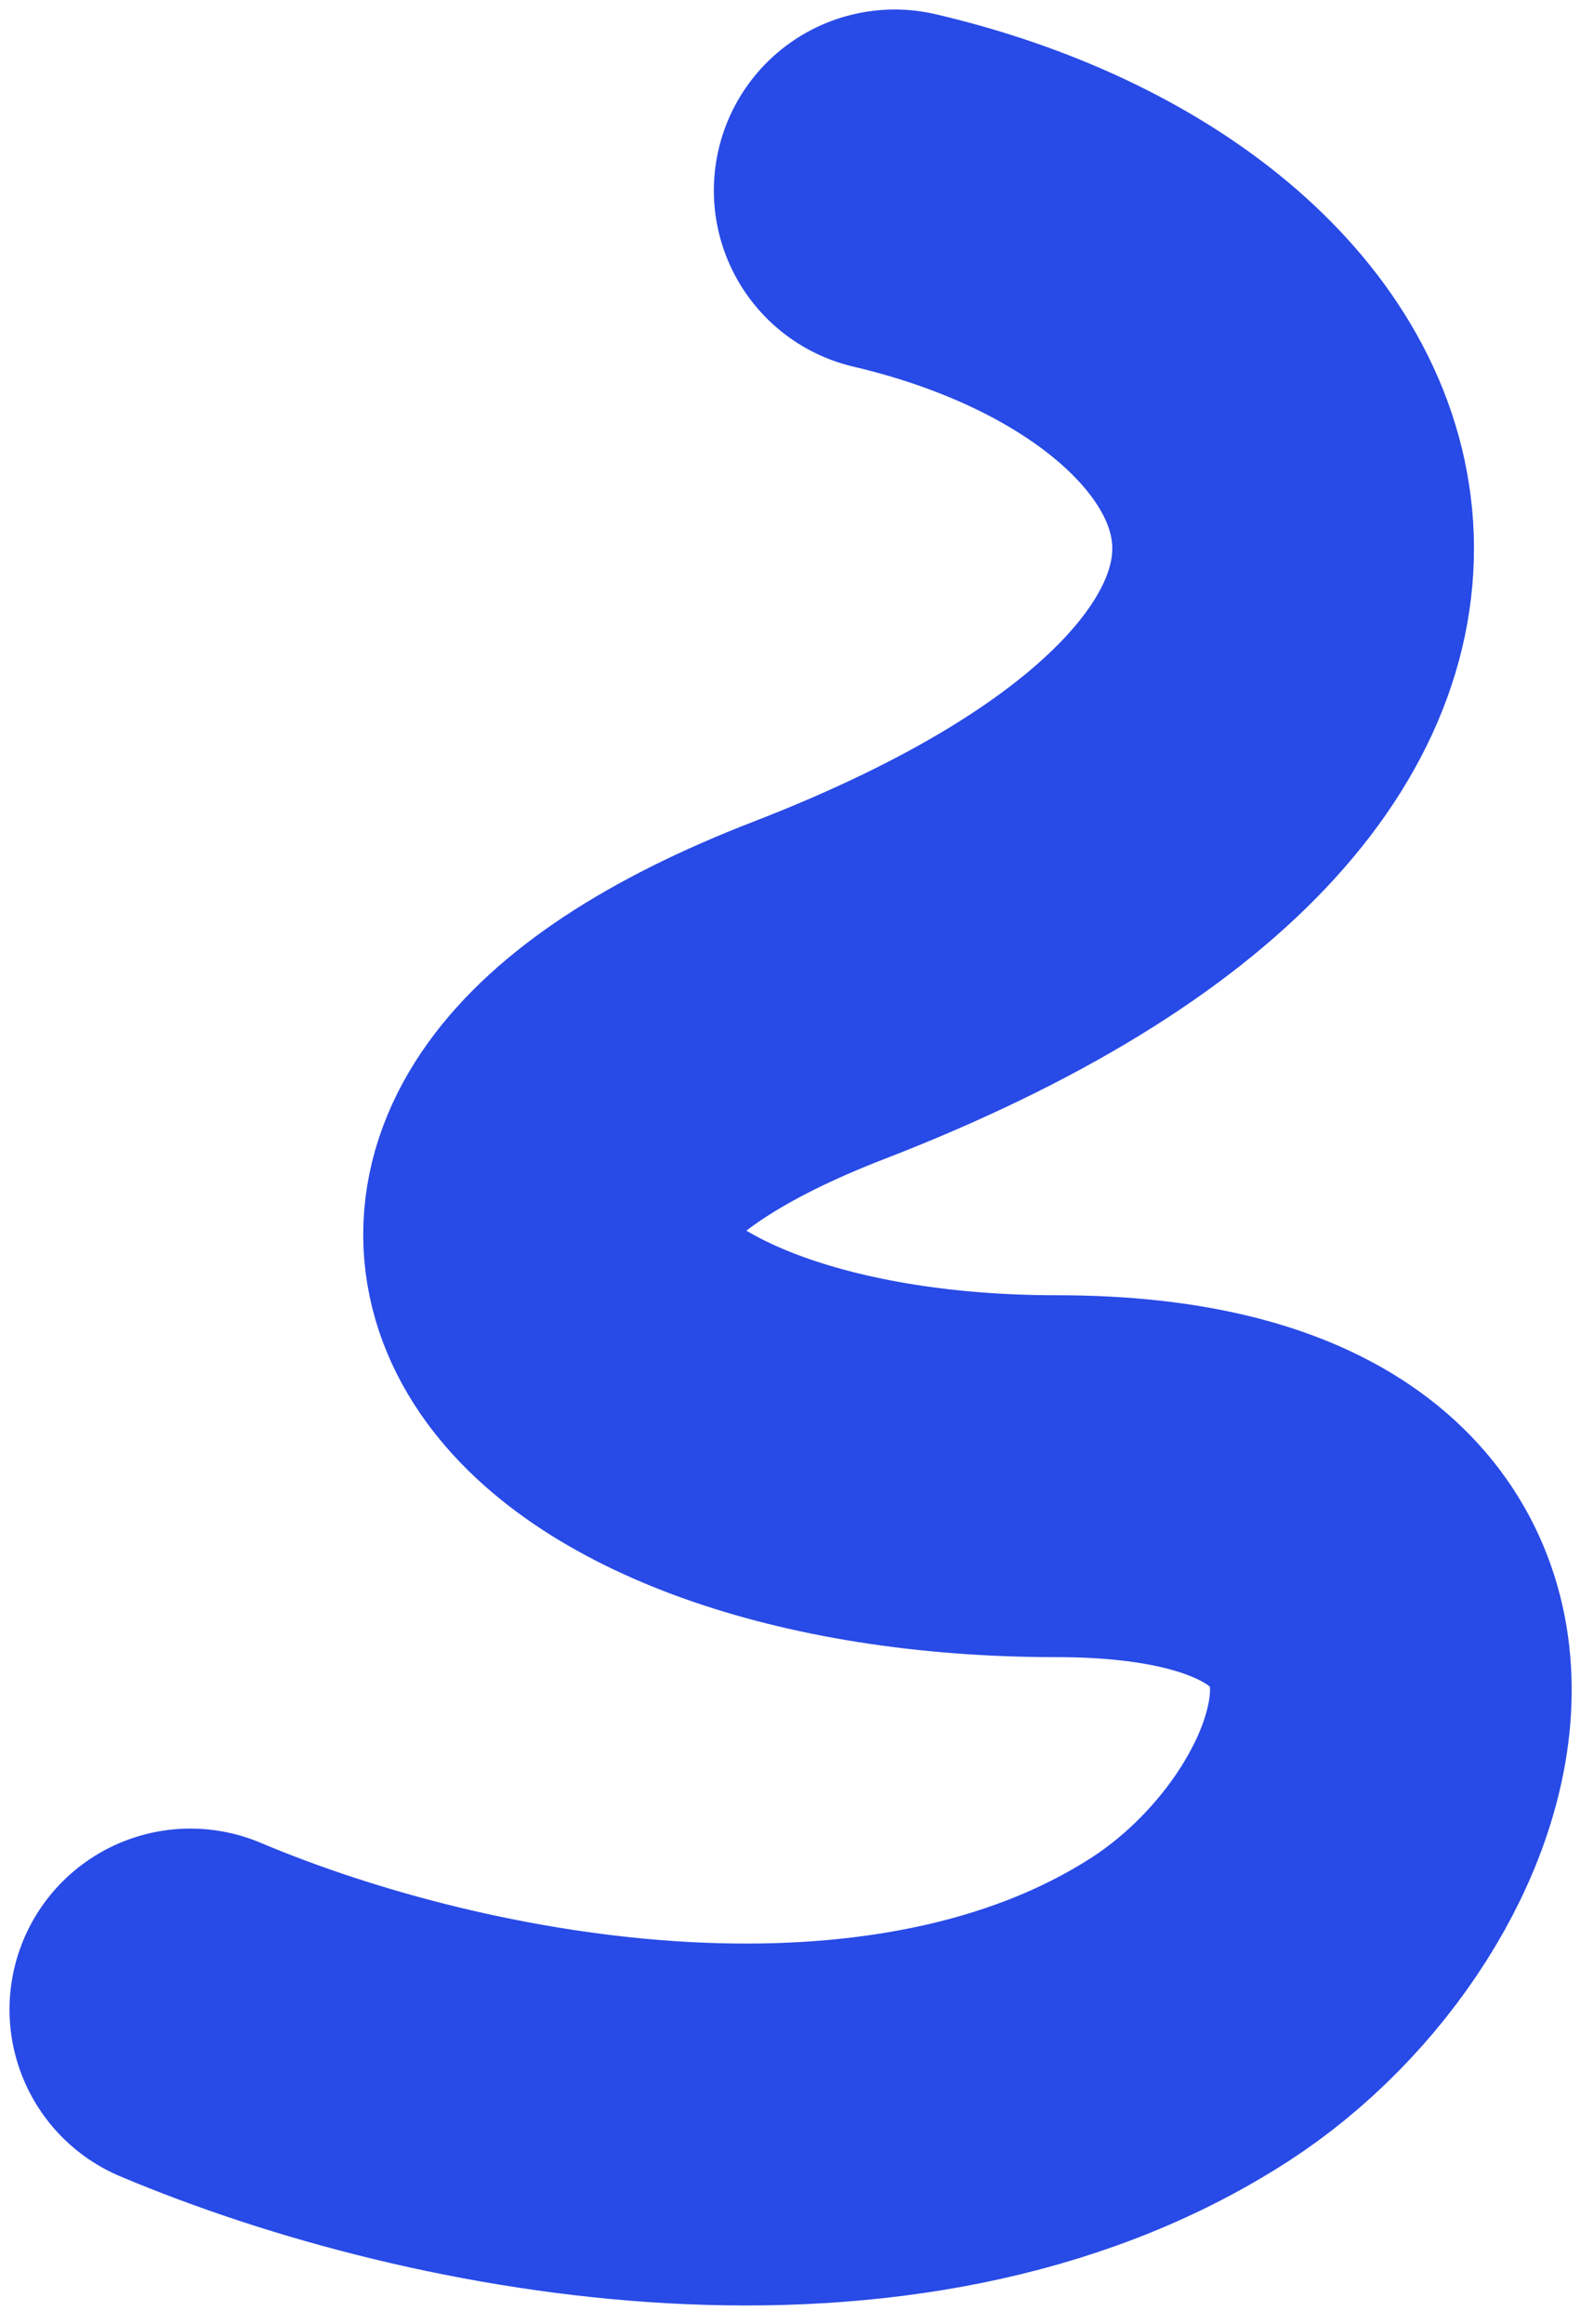 <svg width="83" height="122" viewBox="0 0 83 122" fill="none" xmlns="http://www.w3.org/2000/svg">
<path d="M10 105.501C23.833 111.334 47 115.5 62.5 105.501C74.5 97.759 81 77.5 55.5 77.5C30 77.5 16.5 62.247 43 52C80.5 37.5 70.5 15.5 47 10" stroke="#284AE6" stroke-width="19" stroke-linecap="round"/>
</svg>

